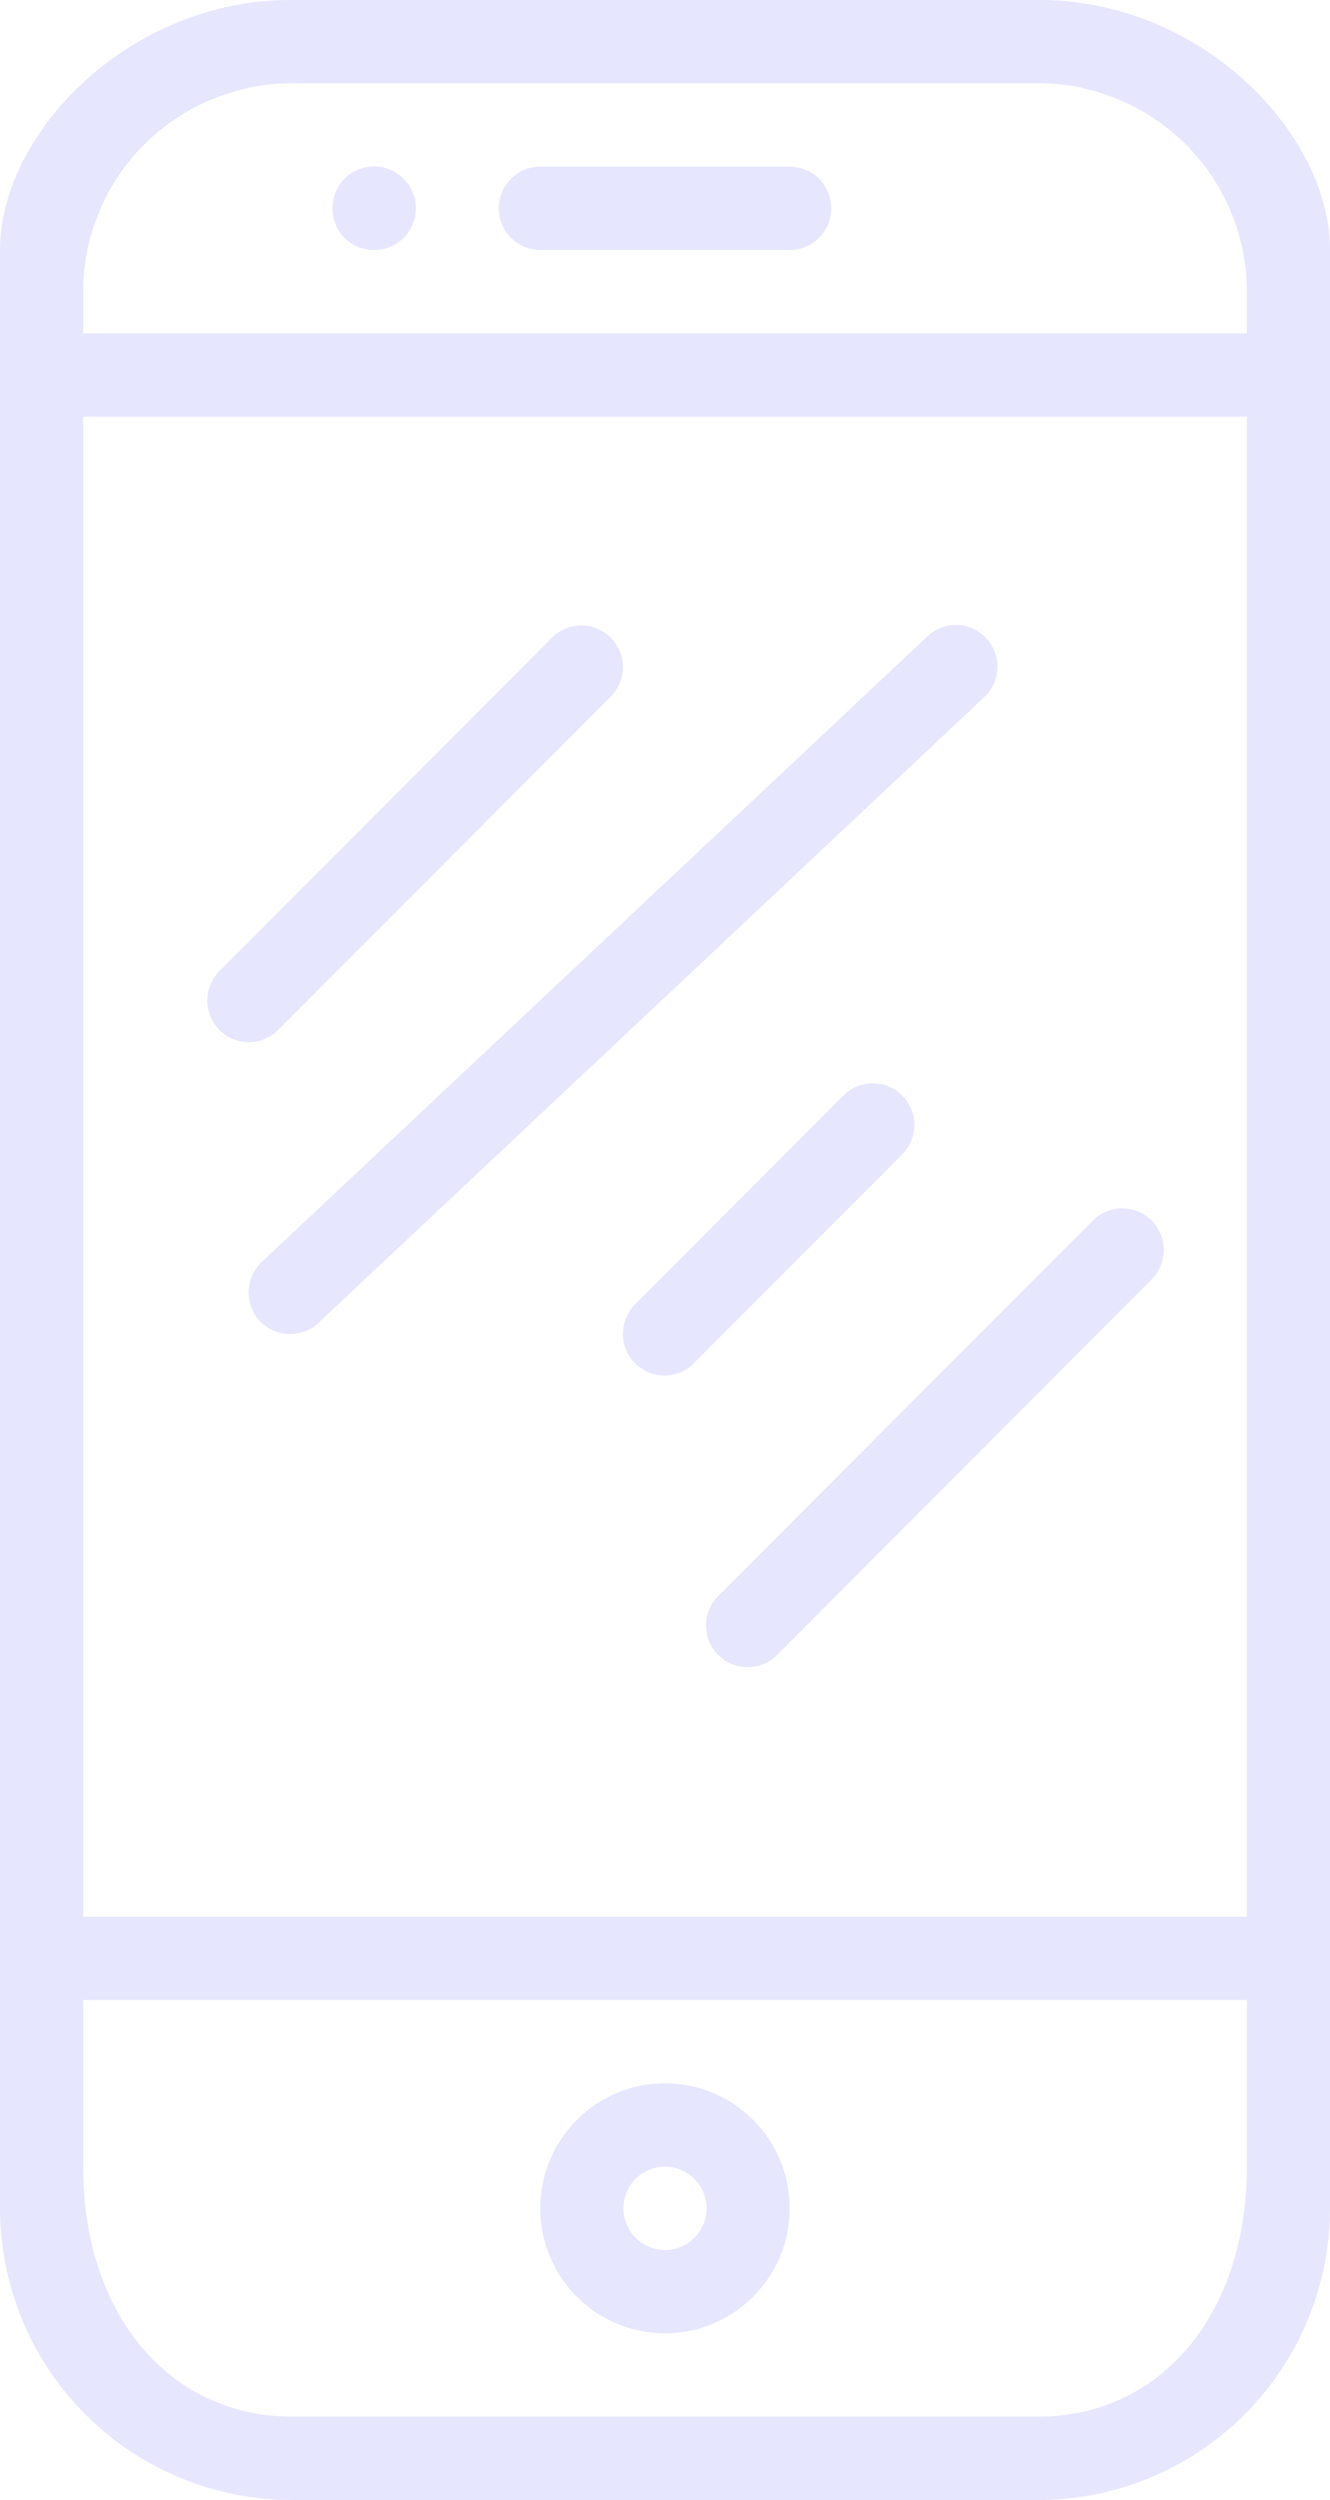 <svg xmlns="http://www.w3.org/2000/svg" xmlns:xlink="http://www.w3.org/1999/xlink" width="66" height="124" viewBox="0 0 66 124"><defs><path id="1piqa" d="M512 2560.533V2463.4c0-5.374 5.556-11.574 12.963-12.326.49-.05.982-.074 1.475-.074h37.124c.493 0 .985.024 1.475.074 7.407.752 12.963 6.952 12.963 12.326v97.133a14.485 14.485 0 0 1-9.923 13.733l-.097.035c-.316.1-.62.176-.934.255-.177.045-.35.099-.532.138a26.6 26.6 0 0 1-1.456.227c-.497.053-.996.079-1.496.079h-37.124c-.5 0-1-.026-1.496-.079-.25-.02-1.219-.177-1.456-.227-.182-.04-.355-.093-.532-.138-.315-.079-.627-.156-.935-.255l-.096-.035a14.485 14.485 0 0 1-9.923-13.733zm4.125-14.467h57.75v-74.4h-57.75zm47.437 24.8c.67-.002 1.338-.07 1.994-.202l.116-.019a10.35 10.35 0 0 0 1.566-.487c4.036-1.63 6.637-5.981 6.637-11.692v-8.266h-57.75v8.266c0 5.71 2.601 10.061 6.637 11.687.508.205 1.032.367 1.566.488l.115.019c.656.134 1.325.203 1.994.206zm-37.125-115.733c-.691 0-1.38.07-2.058.209-.079.016-.148.05-.227.066a10.33 10.33 0 0 0-8.027 10.058v2.067h57.75v-2.067a10.33 10.33 0 0 0-8.023-10.06c-.079-.017-.148-.05-.227-.066a10.243 10.243 0 0 0-2.063-.207zm24.75 105.4c0 3.424-2.77 6.2-6.187 6.2-3.417 0-6.188-2.776-6.188-6.2 0-3.424 2.77-6.2 6.188-6.2 3.417 0 6.187 2.776 6.187 6.2zm-4.125 0a2.065 2.065 0 0 0-2.062-2.067 2.065 2.065 0 0 0-2.063 2.067c0 1.141.924 2.067 2.063 2.067a2.065 2.065 0 0 0 2.062-2.067zm-10.312-99.2c0-1.141.923-2.067 2.062-2.067h12.375c1.14 0 2.063.926 2.063 2.067a2.065 2.065 0 0 1-2.063 2.067h-12.375a2.065 2.065 0 0 1-2.062-2.067zm-7.652 1.467a2.042 2.042 0 0 1-.598-1.467 2.065 2.065 0 0 1 1.272-1.92 2.058 2.058 0 0 1 2.255.453 2.07 2.07 0 0 1 .452 2.26 2.061 2.061 0 0 1-1.917 1.274 2.033 2.033 0 0 1-1.464-.6zm-3.265 39.26a2.059 2.059 0 0 1-3.478-.911 2.07 2.07 0 0 1 .562-2.01l16.5-16.534a2.06 2.06 0 0 1 2.891.025 2.07 2.07 0 0 1 .025 2.897zm35.015-16.487l-33 31a2.06 2.06 0 0 1-3.463-1.016 2.07 2.07 0 0 1 .642-1.997l33-31a2.06 2.06 0 0 1 2.914.093 2.07 2.07 0 0 1-.093 2.92zm-4.077 22.688l-10.313 10.333a2.059 2.059 0 0 1-3.478-.912 2.069 2.069 0 0 1 .562-2.01l10.312-10.333a2.06 2.06 0 0 1 2.917 0 2.07 2.07 0 0 1 0 2.922zm12.375 6.2l-18.563 18.6a2.06 2.06 0 0 1-3.478-.912 2.07 2.07 0 0 1 .562-2.01l18.562-18.6a2.06 2.06 0 0 1 2.917 0 2.07 2.07 0 0 1 0 2.922z"/></defs><g><g transform="translate(-512 -2451)"><use fill="#e6e6ff" xlink:href="#1piqa"/></g></g></svg>